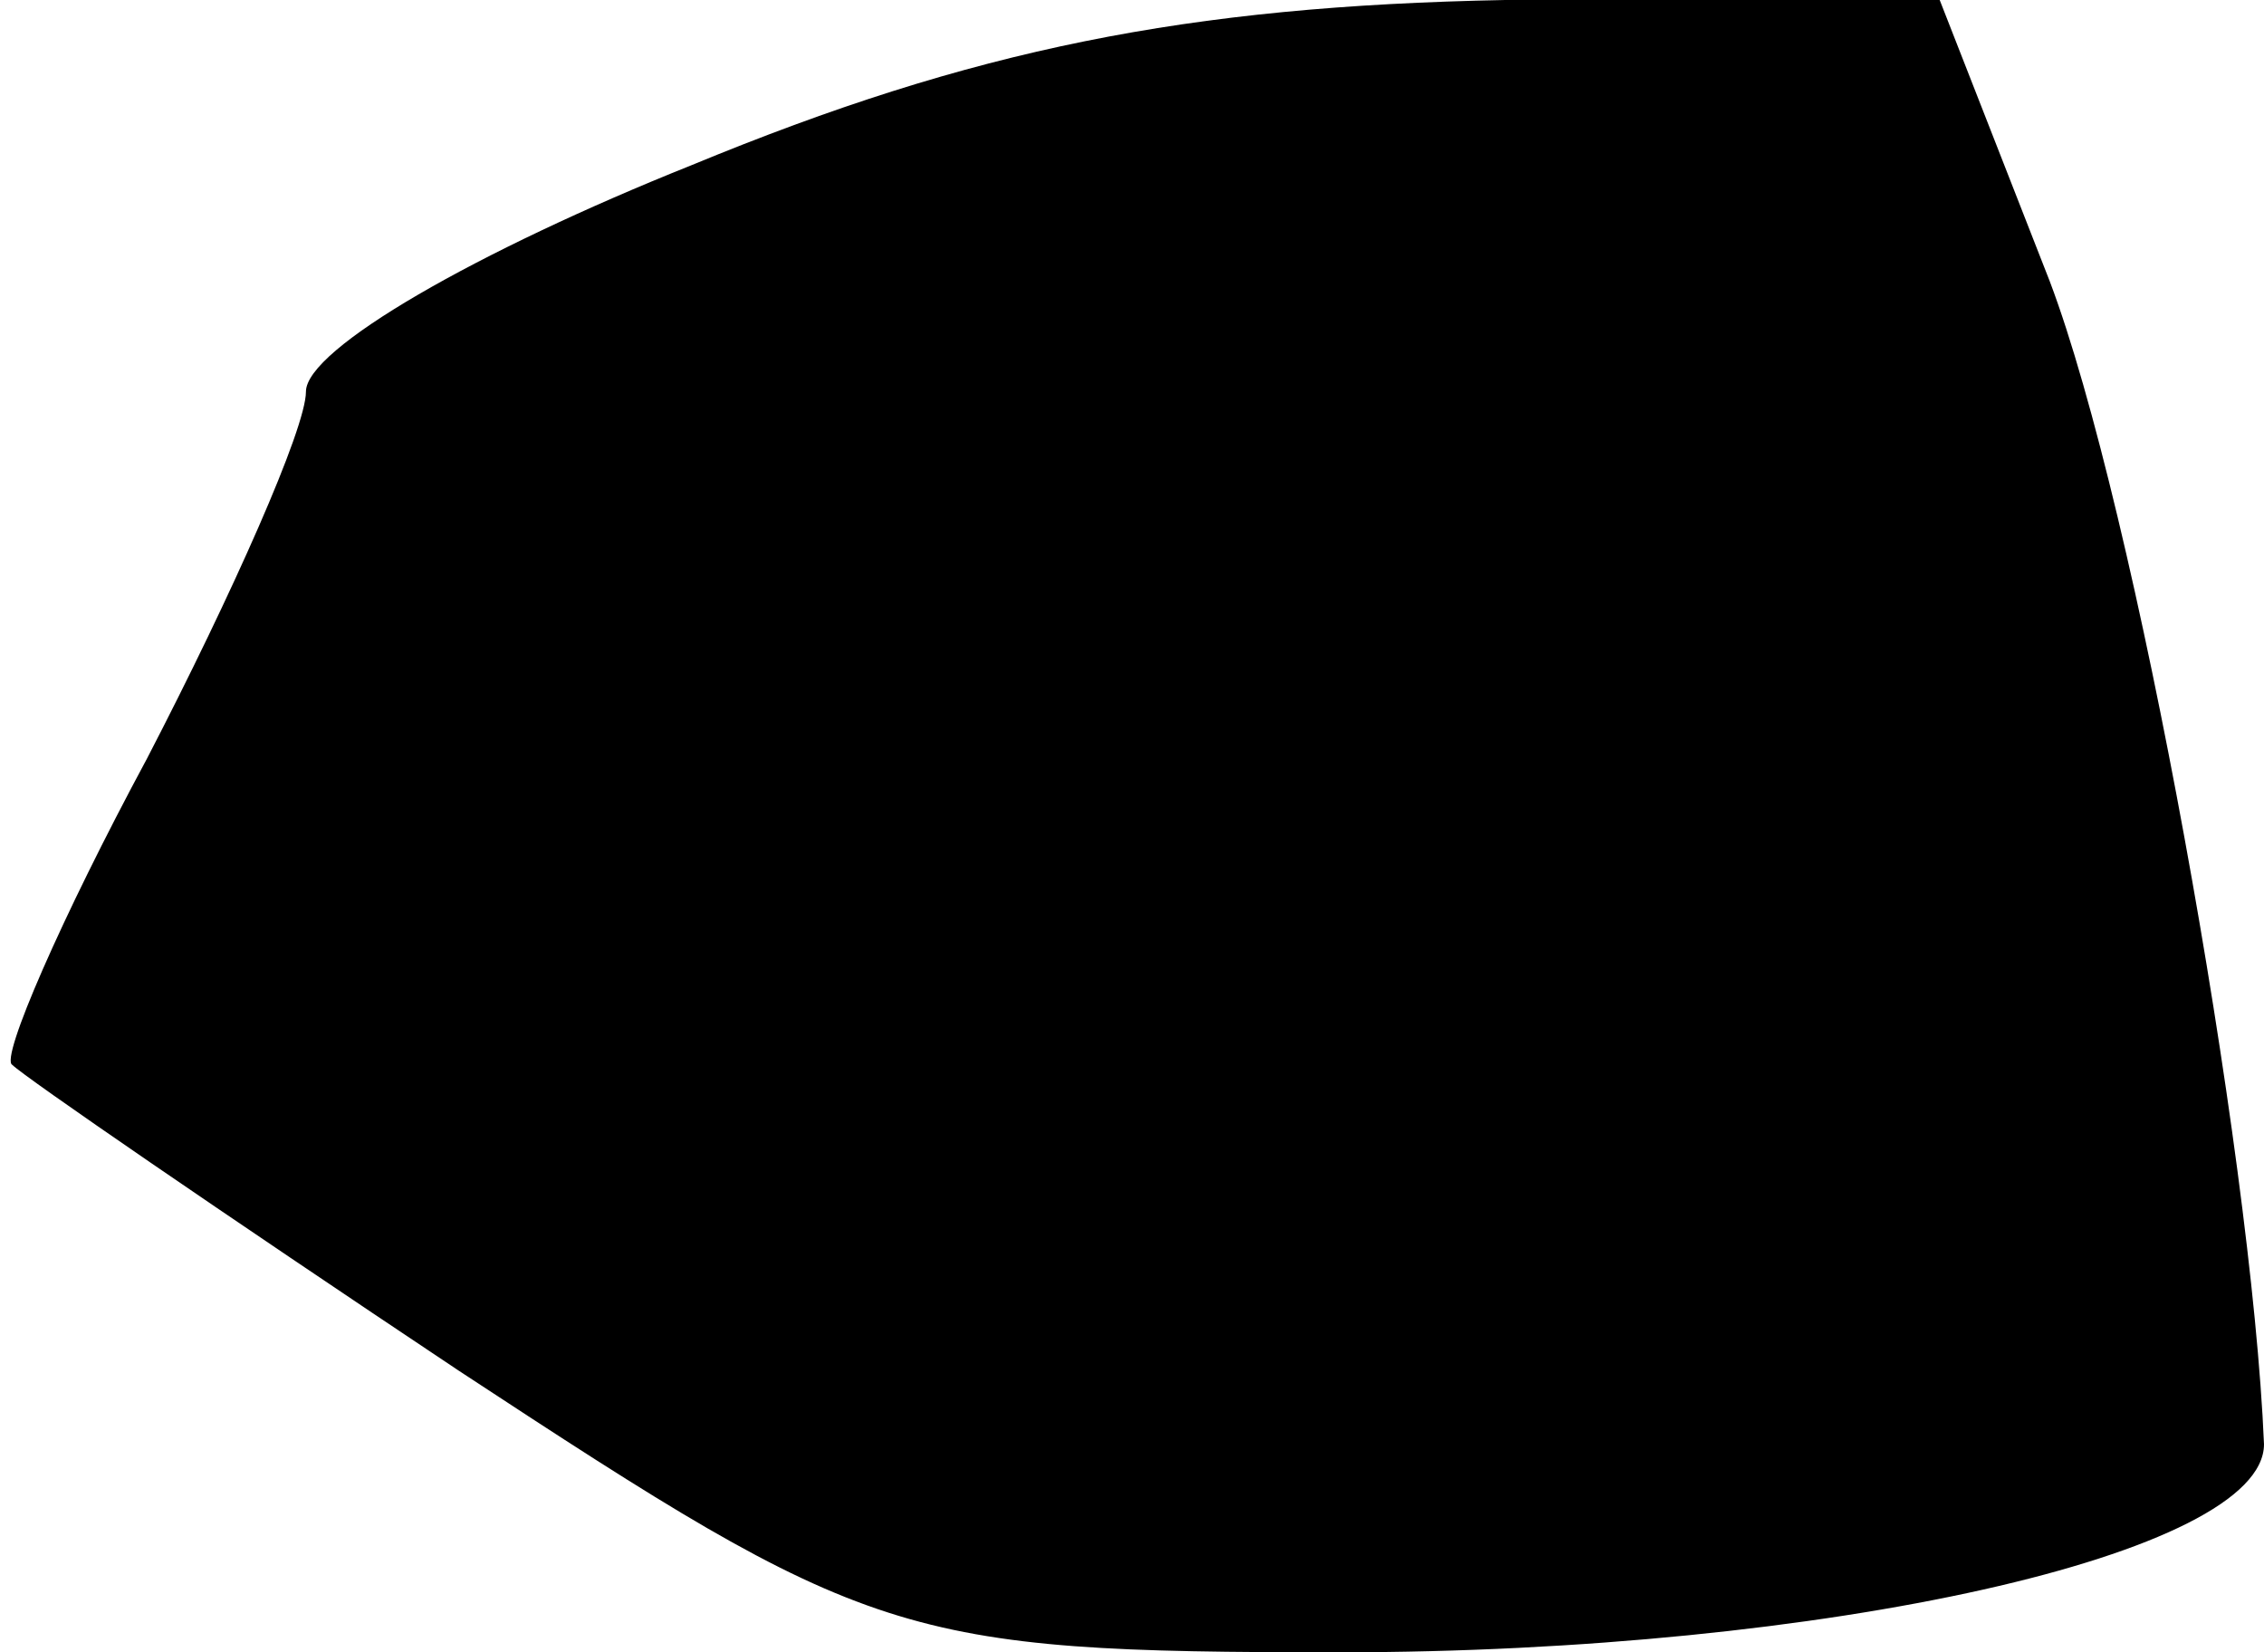 <?xml version="1.0" standalone="no"?>
<!DOCTYPE svg PUBLIC "-//W3C//DTD SVG 20010904//EN"
 "http://www.w3.org/TR/2001/REC-SVG-20010904/DTD/svg10.dtd">
<svg version="1.0" xmlns="http://www.w3.org/2000/svg"
 width="37pt" height="27pt" viewBox="0 0 37 27"
 preserveAspectRatio="xMidYMid meet">
<g transform="translate(0,27) scale(0.1,-0.1)"
fill="#000000" stroke="none">
<path fill="#000000" stroke="none" d="M113 243 c-35 -14 -63 -30 -63 -37 0
-6 -12 -33 -26 -60 -14 -26 -24 -49 -22 -50 2 -2 34 -24 73 -50 67 -44 72 -46
144 -46 79 0 151 16 151 34 -2 48 -21 153 -35 190 l-18 46 -71 0 c-52 -1 -87
-8 -133 -27z"/>
</g>
</svg>
